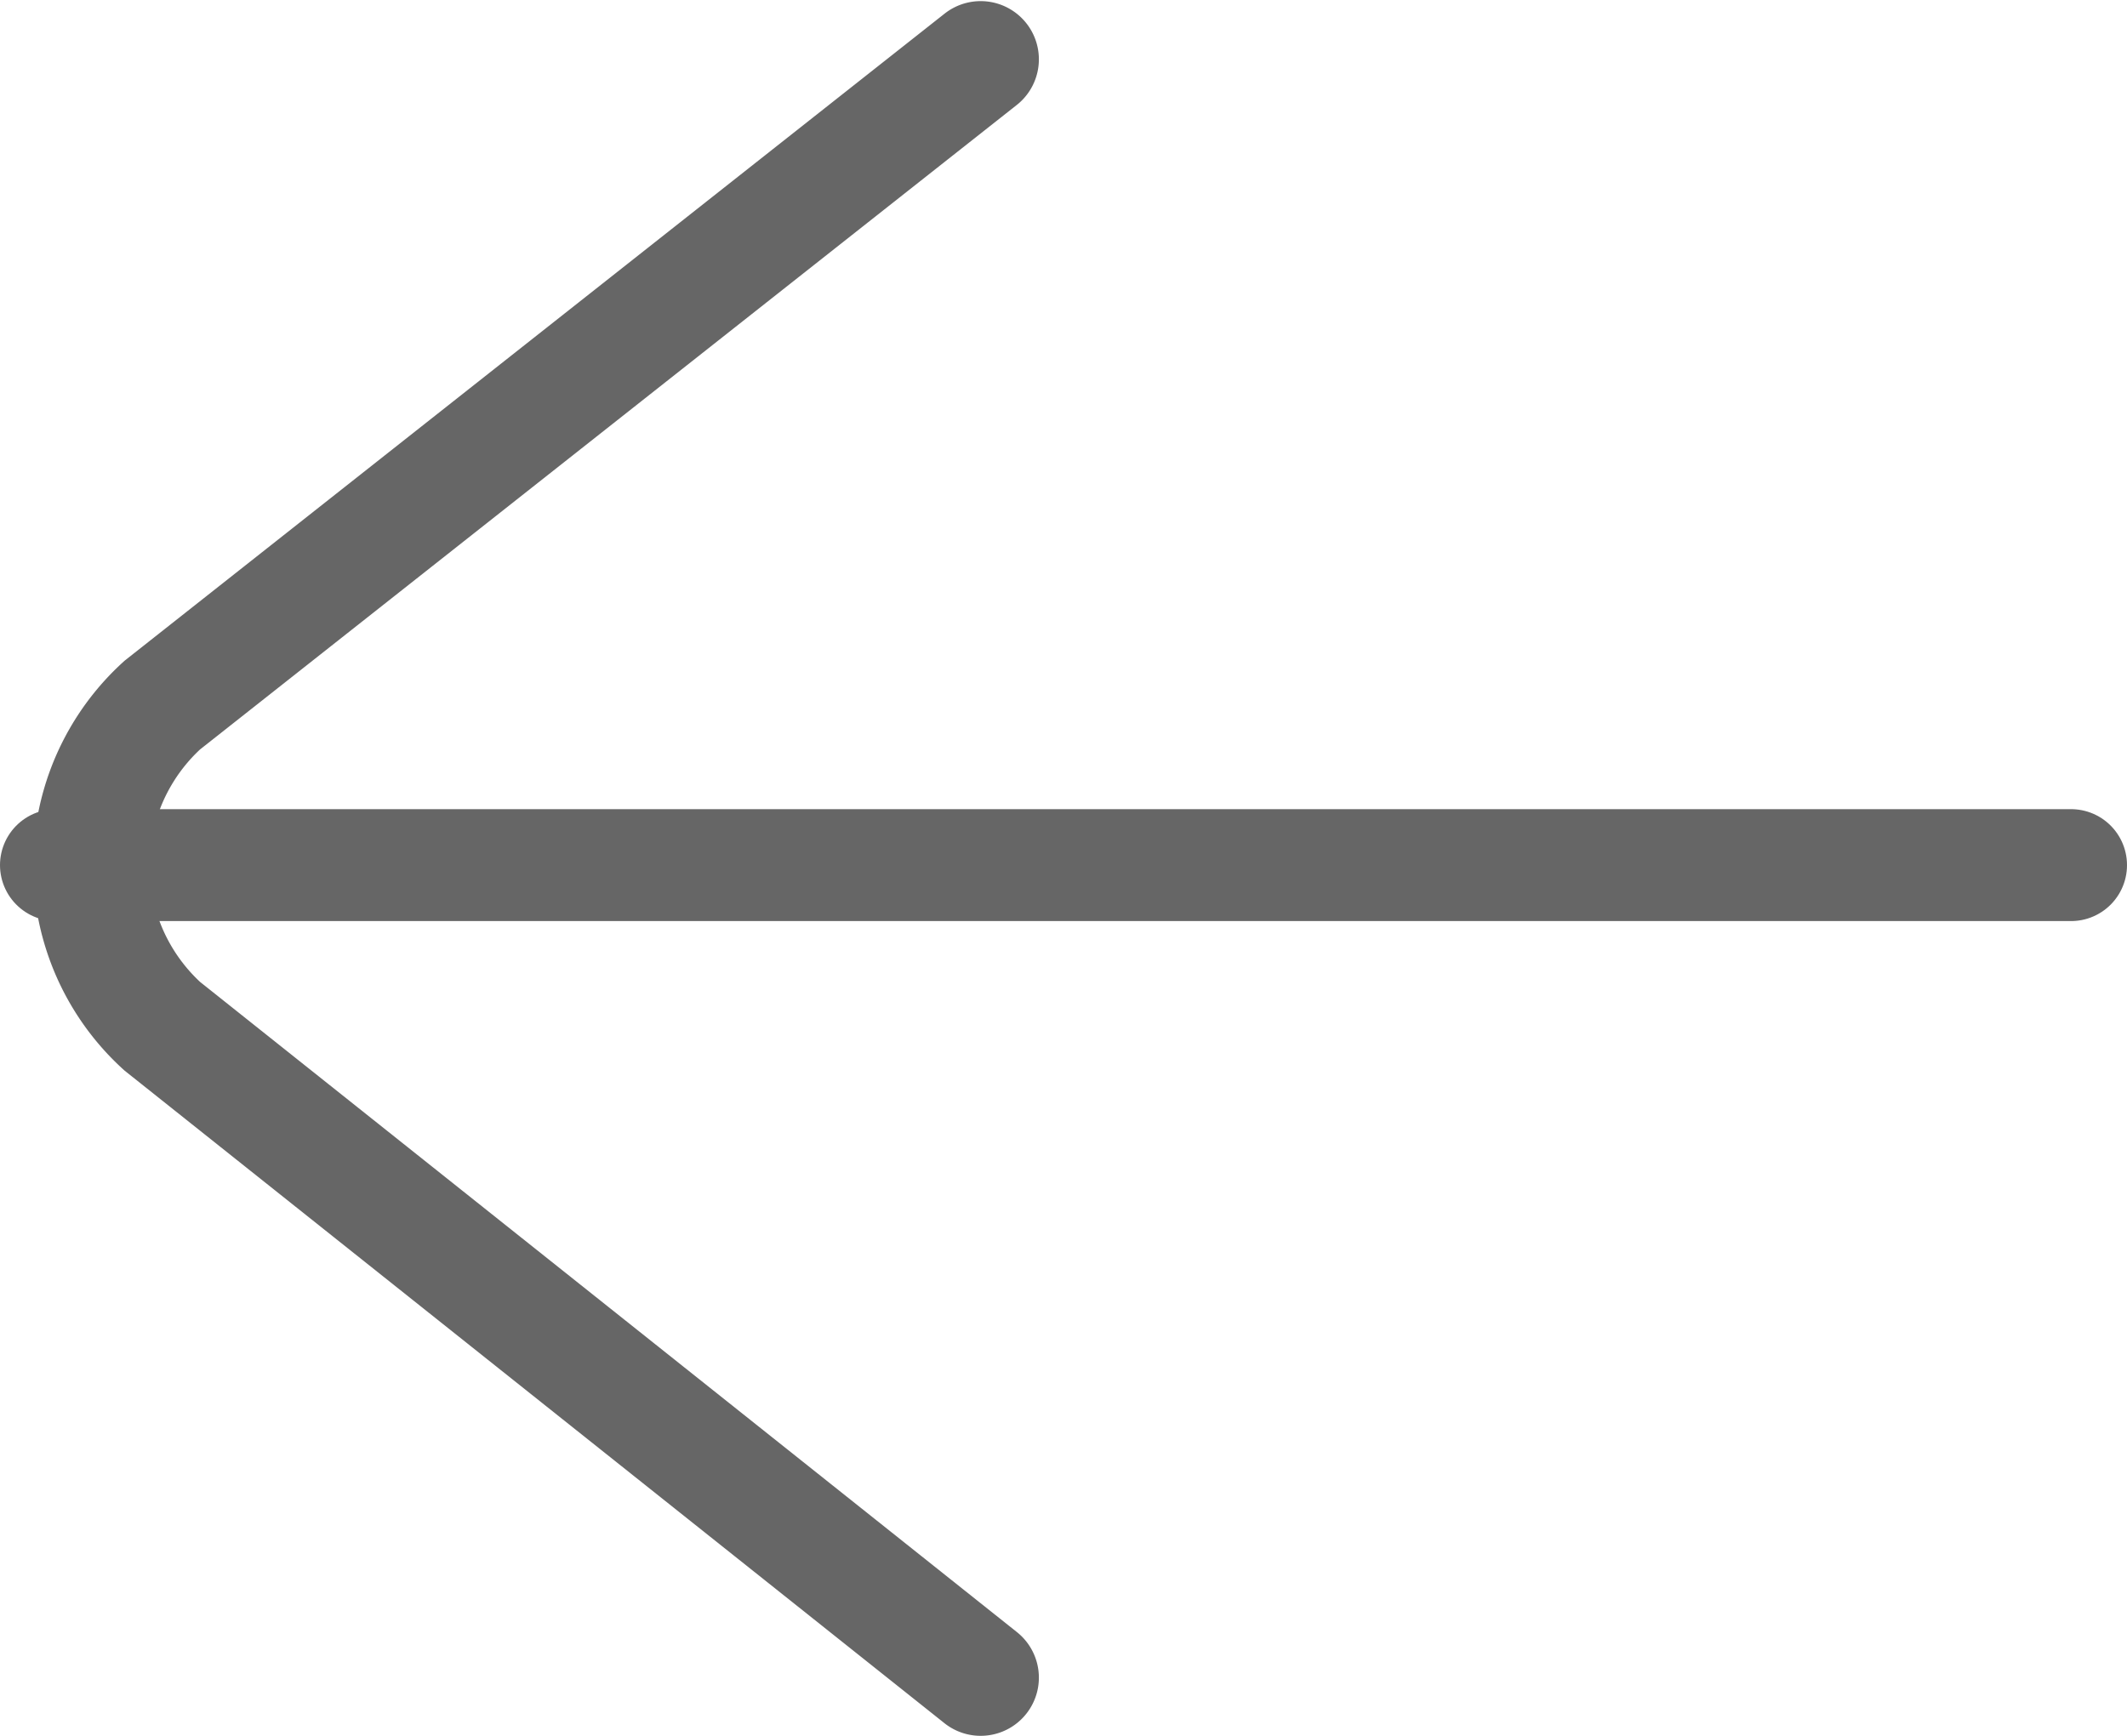 <svg id="Layer_1" data-name="Layer 1" xmlns="http://www.w3.org/2000/svg" width="19" height="15.51" viewBox="0 0 19 15.51"><defs><style>.cls-1,.cls-2{fill:none;stroke:#666;stroke-linecap:round;stroke-miterlimit:10;}.cls-1{stroke-width:1.04px;}</style></defs><title>Vector Smart Object</title><path class="cls-1" d="M207.76,182.76l-7.31-5.82a1.94,1.94,0,0,1,0-2.87l7.31-5.77" transform="translate(-199 -167.77)"/><line class="cls-2" x1="18.5" y1="7.73" x2="0.5" y2="7.73"/></svg>